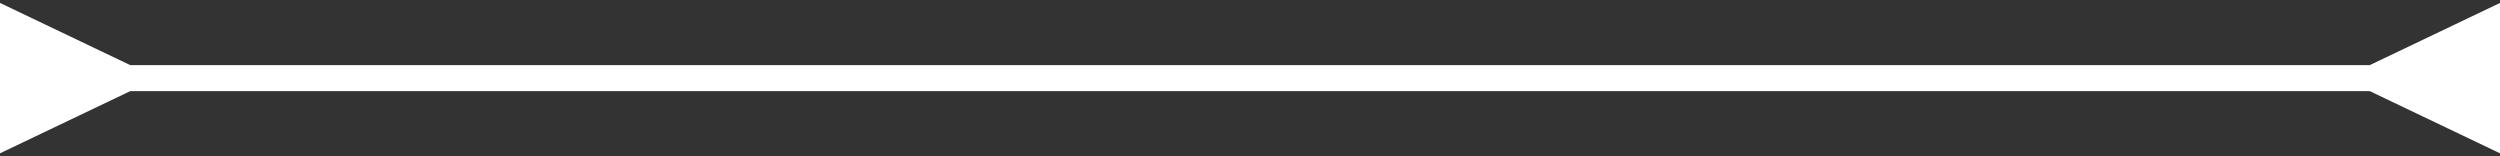 <svg width="192" height="12" viewBox="0 0 192 12" fill="none" xmlns="http://www.w3.org/2000/svg">
<rect x="0" y="0" width="192" height="12" fill="#333333" stroke="none"/>
<path d="M10 5L0 0.226L0 11.774L10 7V5ZM182 7L192 11.774V0.226L182 5V7ZM9 7L183 7V5L9 5V7Z" fill="white"/>
</svg>
